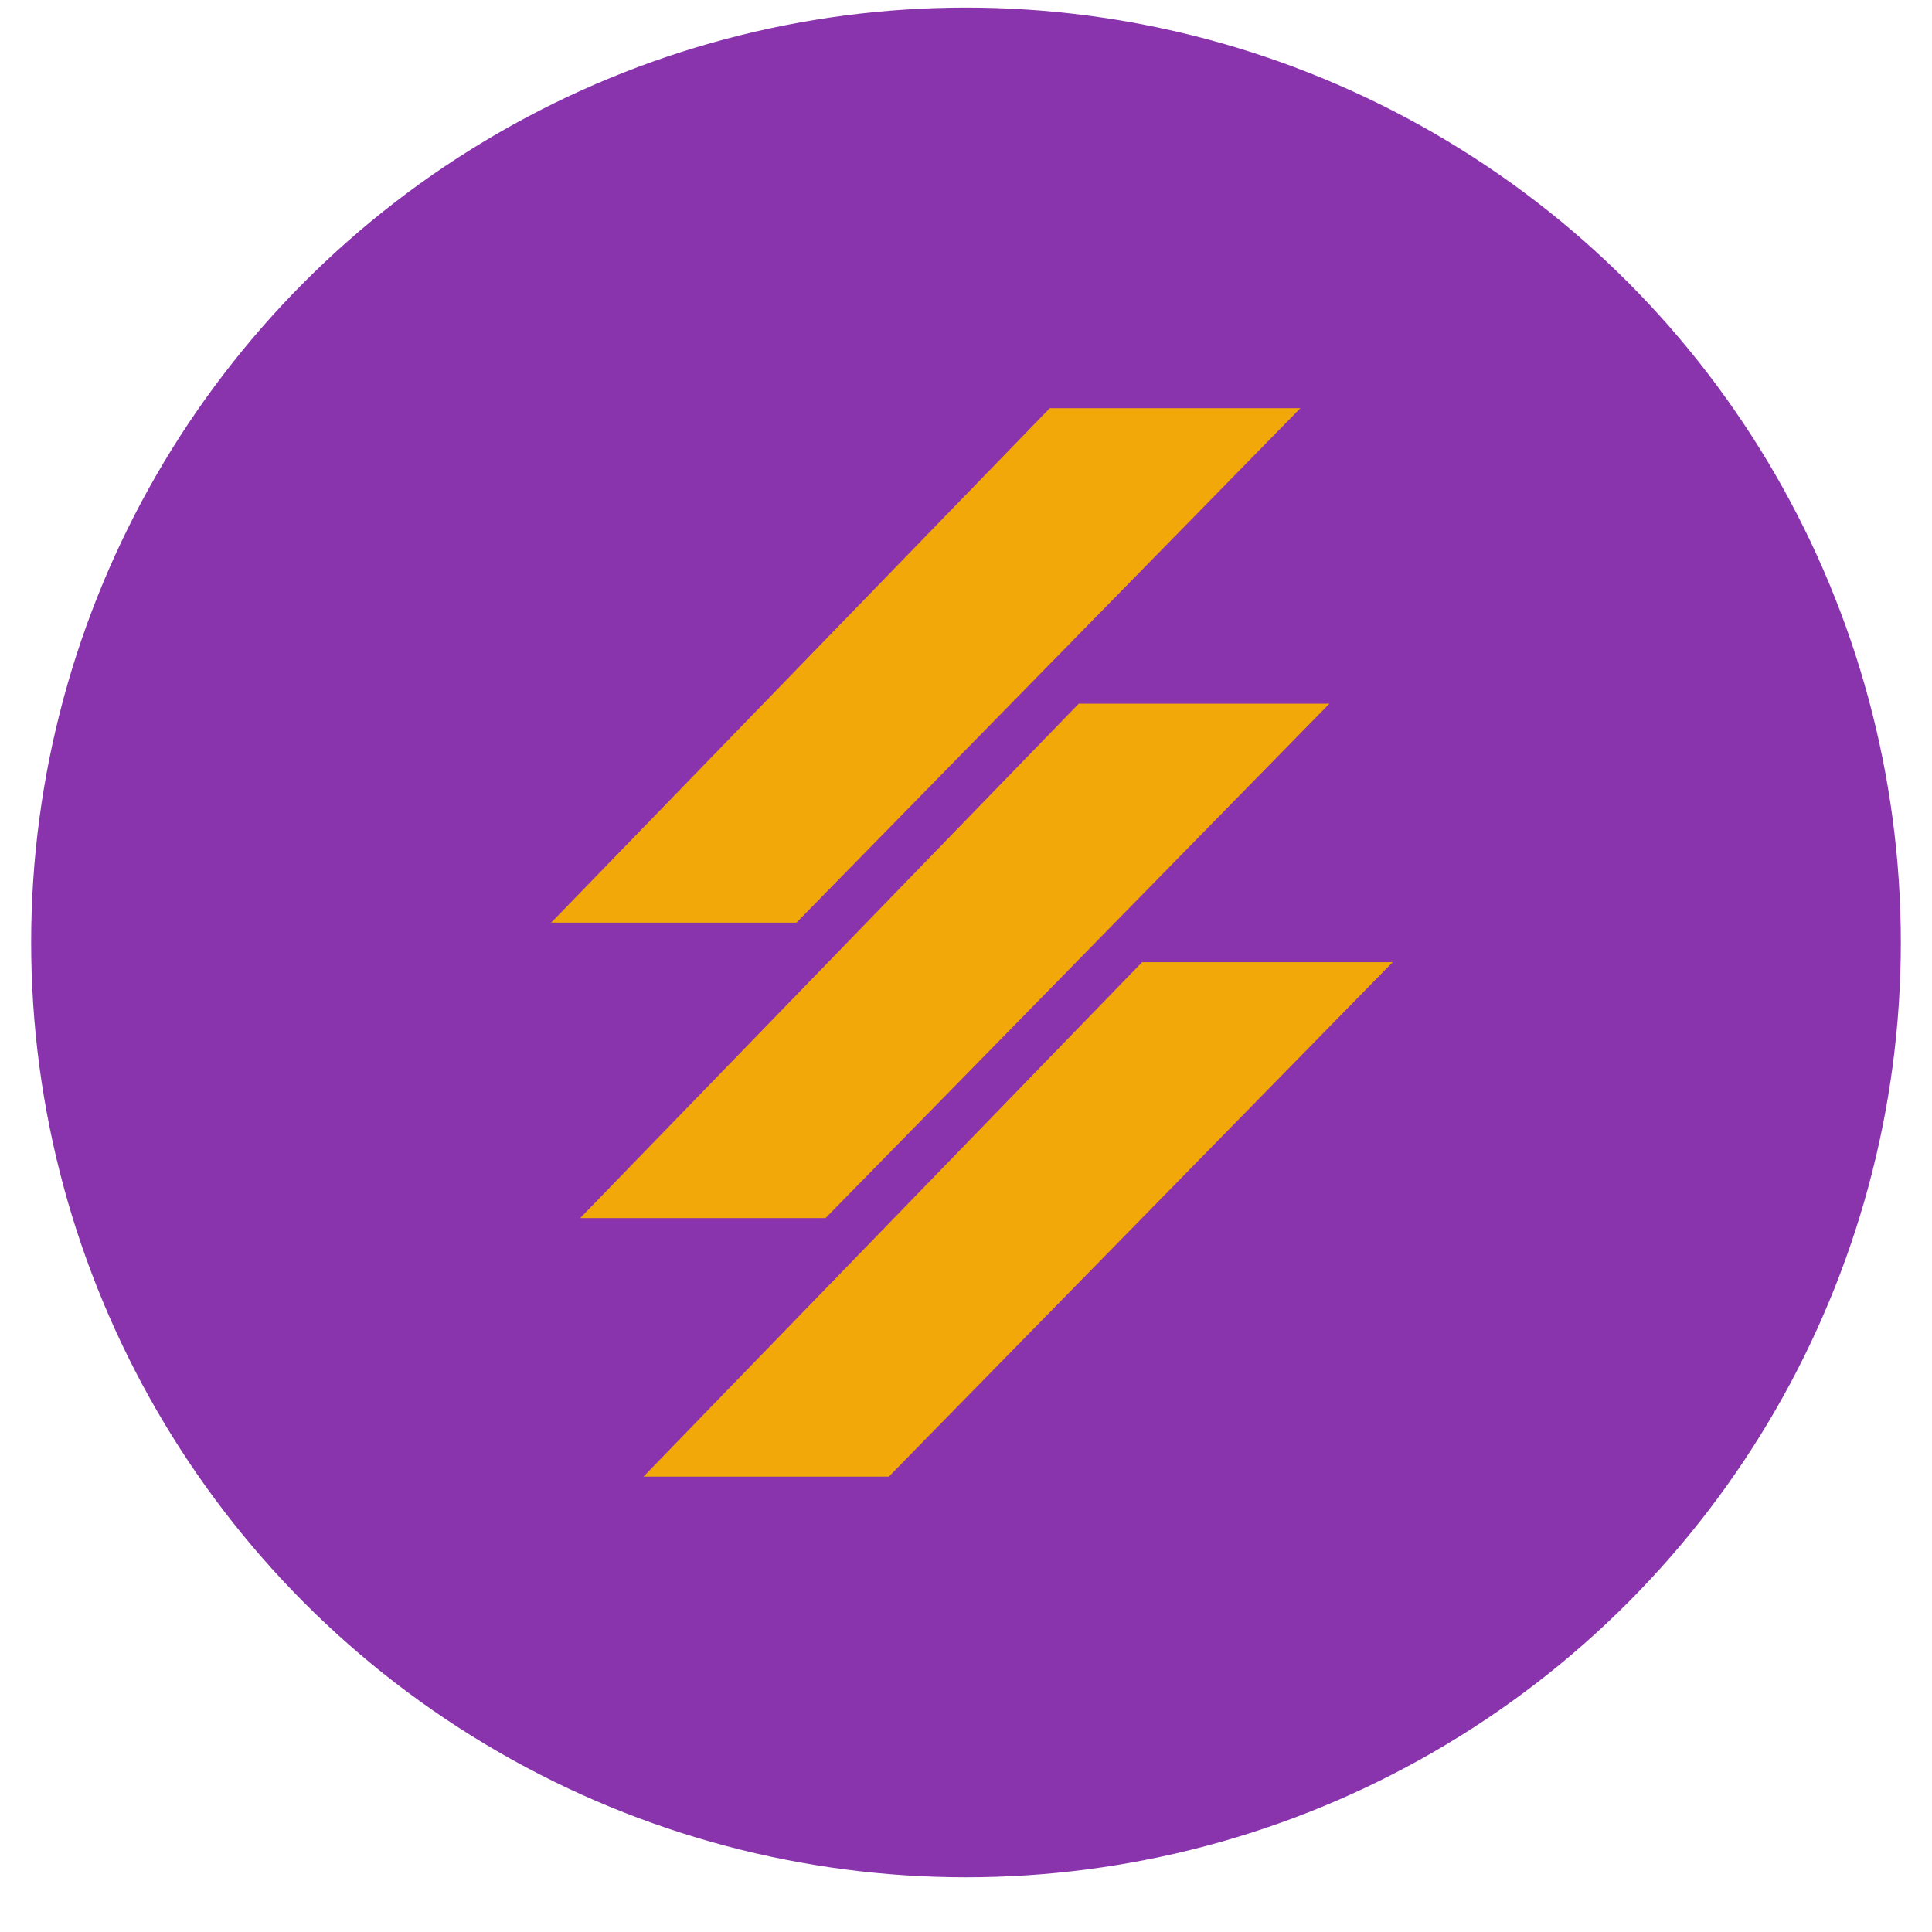<svg width="31" height="31" viewBox="0 0 31 31" fill="none" xmlns="http://www.w3.org/2000/svg">
<circle cx="15.5" cy="15.122" r="15" fill="#8934AD"/>
<path d="M16.844 6.55L8.844 14.804H12.78L20.865 6.55H16.844ZM17.309 11.291L9.309 19.545H13.246L21.331 11.291H17.309ZM18.325 15.439L10.325 23.693H14.262L22.346 15.439H18.325Z" fill="#F2A809"/>
</svg>
